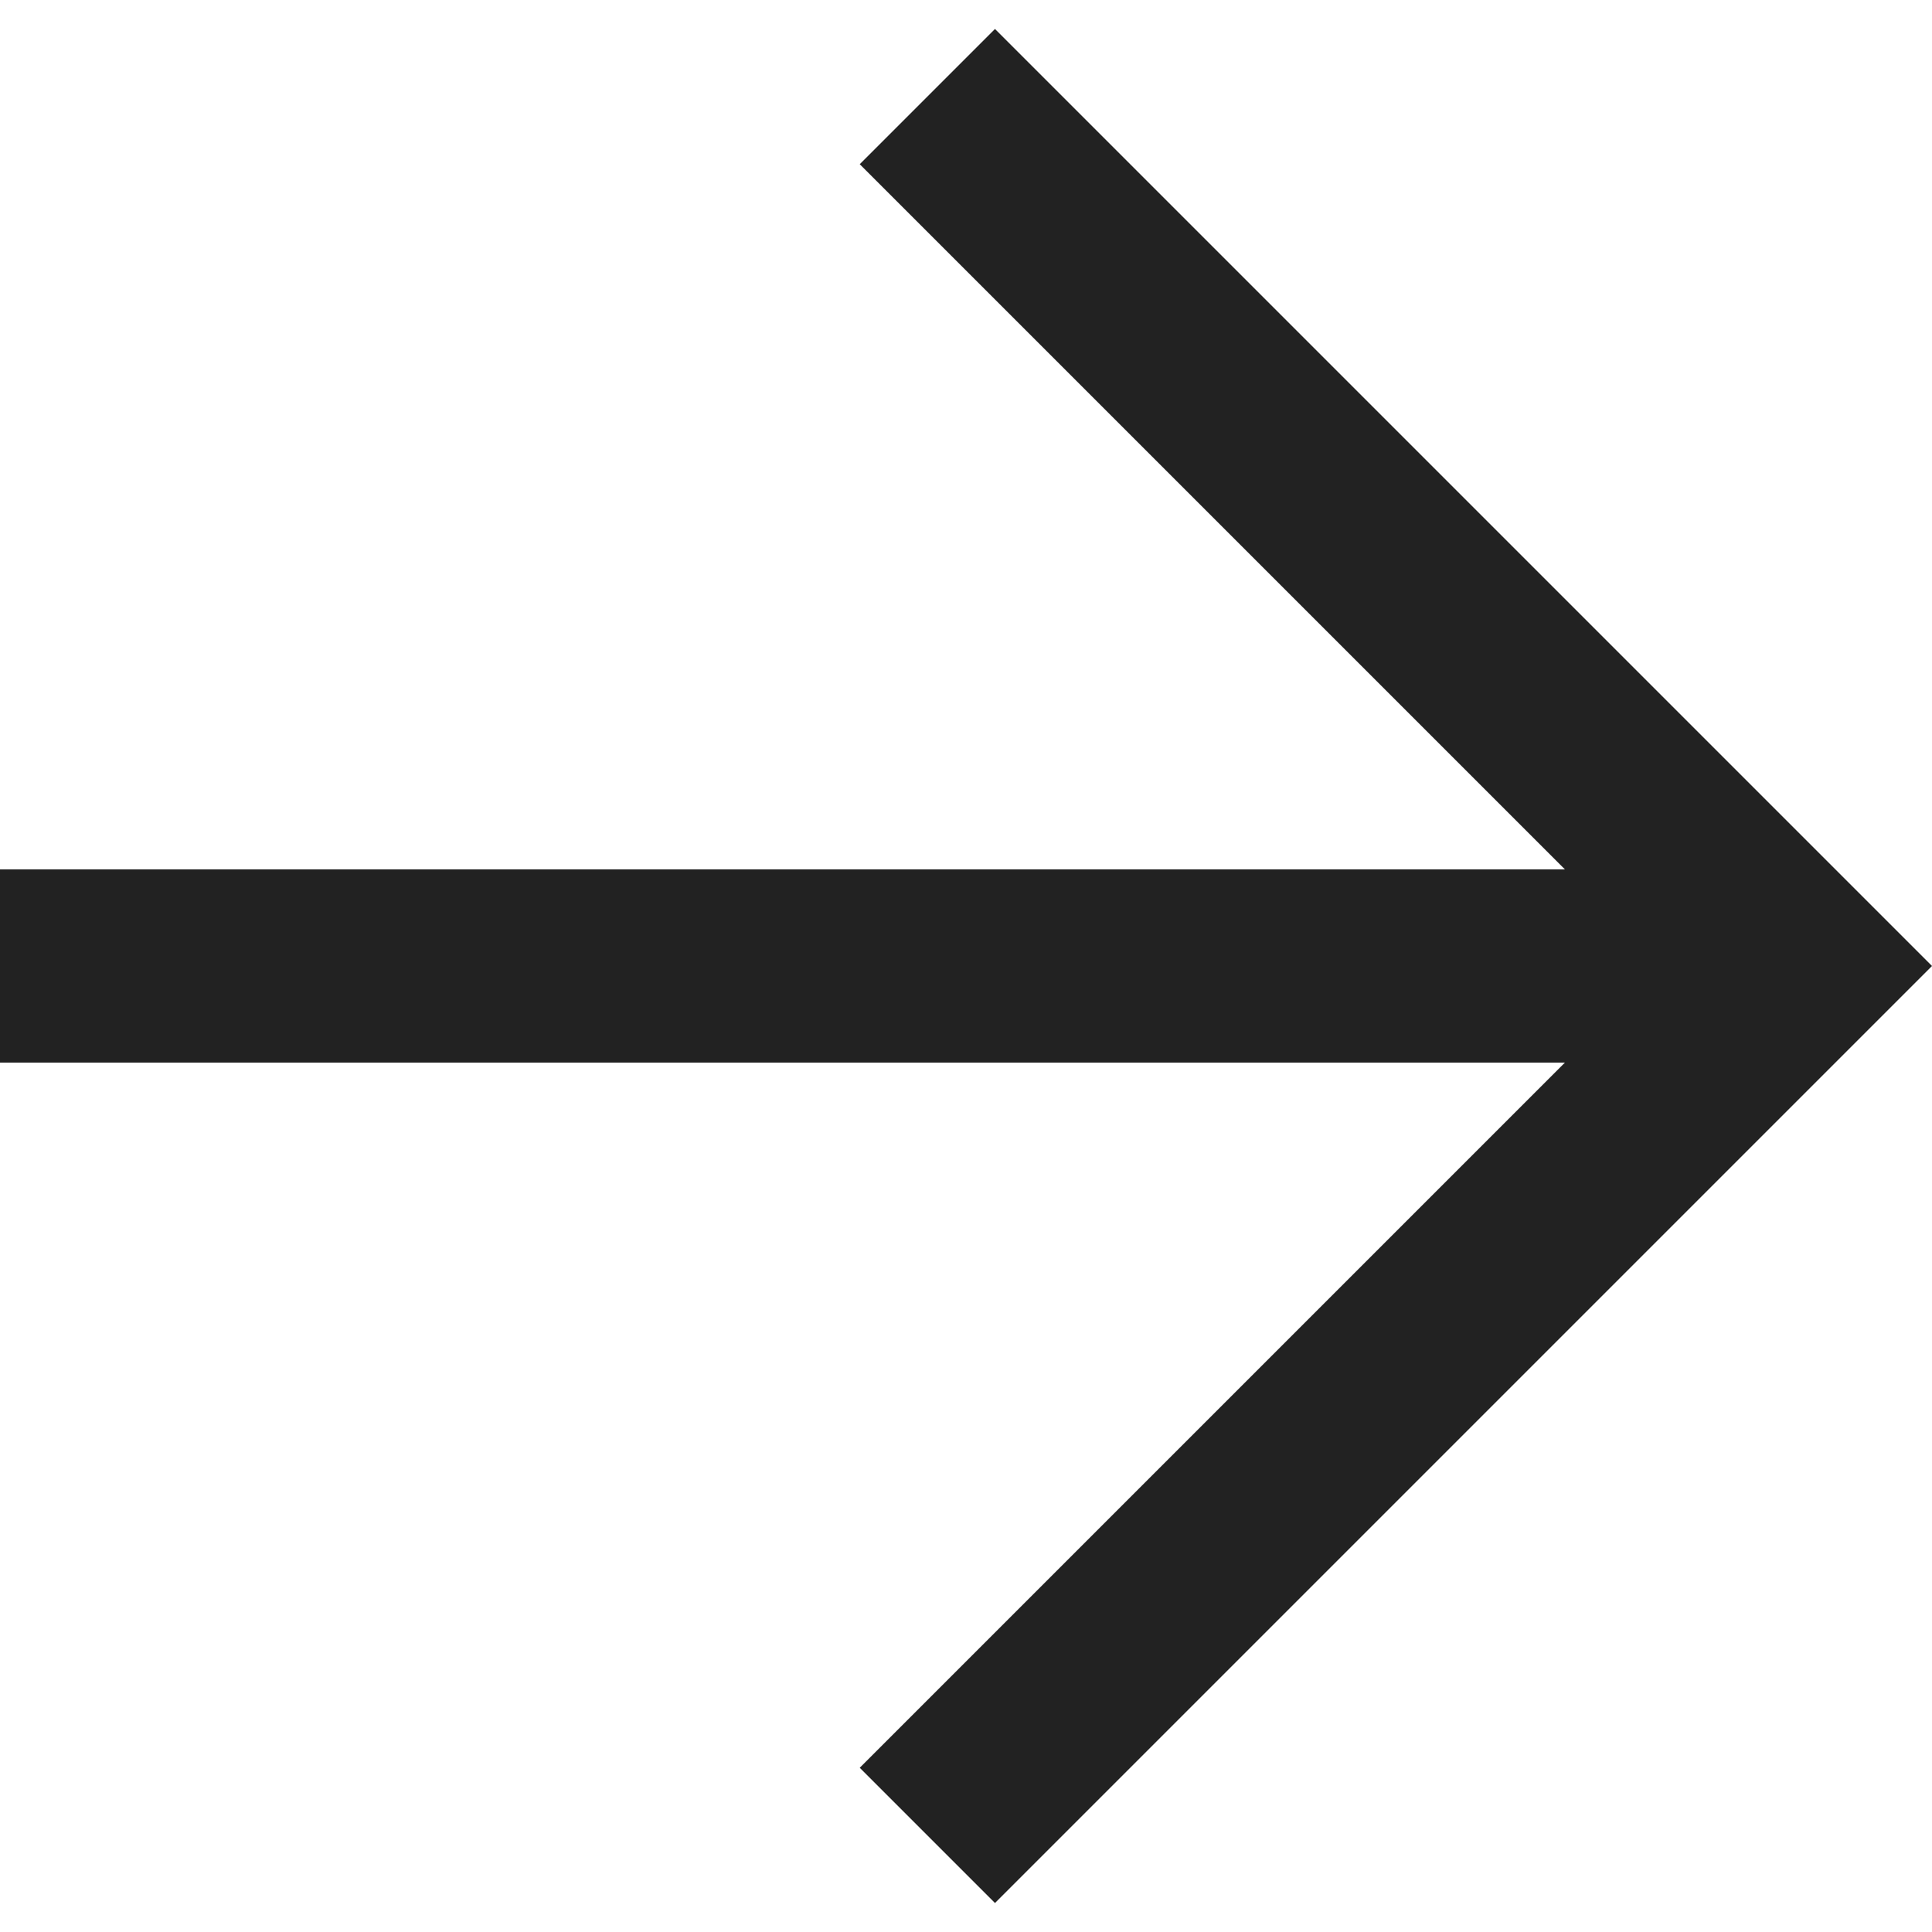 <?xml version="1.0" encoding="utf-8"?>
<!-- Generator: Adobe Illustrator 21.0.0, SVG Export Plug-In . SVG Version: 6.00 Build 0)  -->
<svg version="1.1" id="Layer_1" xmlns="http://www.w3.org/2000/svg" xmlns:xlink="http://www.w3.org/1999/xlink" x="0px" y="0px"
	 viewBox="0 0 20 20" style="enable-background:new 0 0 20 20;" xml:space="preserve">
<style type="text/css">
	.st0{fill:#222222;}
</style>
<polygon class="st0" points="18.6,8.6 10.3,0.3 8.9,1.7 16.2,9 -0.4,9 -0.4,11 16.2,11 8.9,18.3 10.3,19.7 18.6,11.4 20,10 "/>
</svg>

